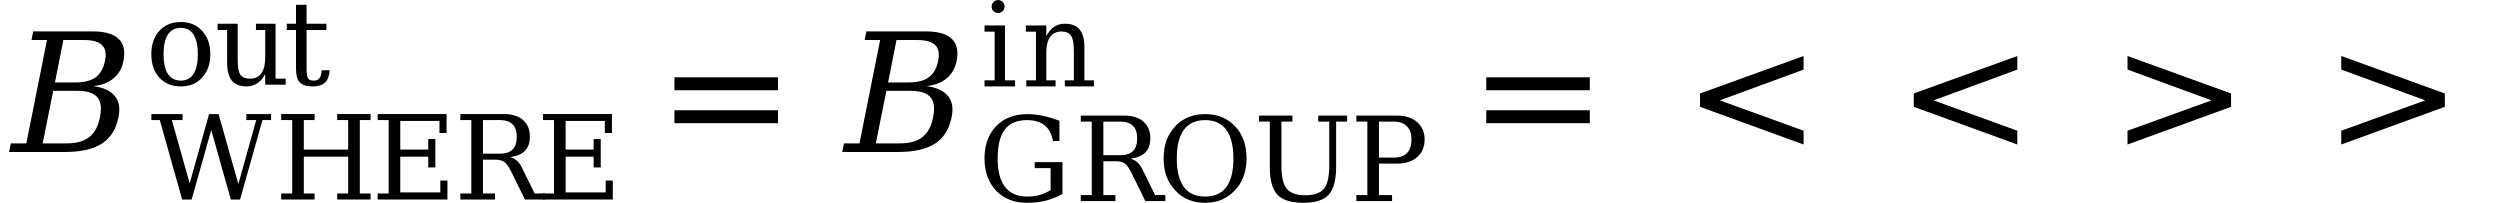 <svg xmlns="http://www.w3.org/2000/svg" xmlns:xlink="http://www.w3.org/1999/xlink" width="181.422pt" height="14.712pt" viewBox="0 0 181.422 14.712" version="1.1">
<defs>
<g>
<symbol overflow="visible" id="glyph0-0">
<path style="stroke:none;" d="M 0.172 2.125 L 2.281 -8.469 L 8.281 -8.469 L 6.172 2.125 Z M 0.969 1.453 L 5.641 1.453 L 7.5 -7.781 L 2.828 -7.781 Z M 0.969 1.453 "/>
</symbol>
<symbol overflow="visible" id="glyph0-1">
<path style="stroke:none;" d="M 3.094 -0.625 L 4.844 -0.625 C 5.539 -0.625 6.082 -0.773 6.469 -1.078 C 6.863 -1.379 7.125 -1.863 7.25 -2.531 C 7.383 -3.188 7.32 -3.664 7.062 -3.969 C 6.801 -4.281 6.316 -4.438 5.609 -4.438 L 3.859 -4.438 Z M 3.984 -5.047 L 5.469 -5.047 C 6.113 -5.047 6.602 -5.172 6.938 -5.422 C 7.281 -5.672 7.504 -6.062 7.609 -6.594 C 7.723 -7.125 7.656 -7.508 7.406 -7.75 C 7.164 -8 6.723 -8.125 6.078 -8.125 L 4.594 -8.125 Z M 0.656 0 L 0.781 -0.625 L 1.906 -0.625 L 3.406 -8.125 L 2.281 -8.125 L 2.406 -8.75 L 6.734 -8.75 C 7.617 -8.75 8.242 -8.566 8.609 -8.203 C 8.984 -7.848 9.098 -7.312 8.953 -6.594 C 8.848 -6.07 8.609 -5.656 8.234 -5.344 C 7.867 -5.031 7.379 -4.844 6.766 -4.781 C 7.492 -4.688 8.016 -4.445 8.328 -4.062 C 8.641 -3.688 8.727 -3.176 8.594 -2.531 C 8.426 -1.664 8.023 -1.023 7.391 -0.609 C 6.766 -0.203 5.867 0 4.703 0 Z M 0.656 0 "/>
</symbol>
<symbol overflow="visible" id="glyph1-0">
<path style="stroke:none;" d="M 0.422 1.5 L 0.422 -6 L 4.688 -6 L 4.688 1.5 Z M 0.906 1.031 L 4.203 1.031 L 4.203 -5.531 L 0.906 -5.531 Z M 0.906 1.031 "/>
</symbol>
<symbol overflow="visible" id="glyph1-1">
<path style="stroke:none;" d="M 6.484 0 L 5.812 0 L 4.391 -5.047 L 2.969 0 L 2.281 0 L 0.656 -5.766 L 0.047 -5.766 L 0.047 -6.203 L 2.312 -6.203 L 2.312 -5.766 L 1.531 -5.766 L 2.828 -1.172 L 4.234 -6.203 L 4.922 -6.203 L 6.359 -1.125 L 7.656 -5.766 L 6.938 -5.766 L 6.938 -6.203 L 8.734 -6.203 L 8.734 -5.766 L 8.109 -5.766 Z M 6.484 0 "/>
</symbol>
<symbol overflow="visible" id="glyph1-2">
<path style="stroke:none;" d="M 0.469 0 L 0.469 -0.438 L 1.266 -0.438 L 1.266 -5.766 L 0.469 -5.766 L 0.469 -6.203 L 2.891 -6.203 L 2.891 -5.766 L 2.109 -5.766 L 2.109 -3.625 L 5.328 -3.625 L 5.328 -5.766 L 4.531 -5.766 L 4.531 -6.203 L 6.953 -6.203 L 6.953 -5.766 L 6.172 -5.766 L 6.172 -0.438 L 6.953 -0.438 L 6.953 0 L 4.531 0 L 4.531 -0.438 L 5.328 -0.438 L 5.328 -3.109 L 2.109 -3.109 L 2.109 -0.438 L 2.891 -0.438 L 2.891 0 Z M 0.469 0 "/>
</symbol>
<symbol overflow="visible" id="glyph1-3">
<path style="stroke:none;" d="M 0.469 0 L 0.469 -0.438 L 1.266 -0.438 L 1.266 -5.766 L 0.469 -5.766 L 0.469 -6.203 L 5.469 -6.203 L 5.469 -4.828 L 4.953 -4.828 L 4.953 -5.703 L 2.109 -5.703 L 2.109 -3.625 L 4.141 -3.625 L 4.141 -4.391 L 4.656 -4.391 L 4.656 -2.328 L 4.141 -2.328 L 4.141 -3.109 L 2.109 -3.109 L 2.109 -0.516 L 5.016 -0.516 L 5.016 -1.375 L 5.531 -1.375 L 5.531 0 Z M 0.469 0 "/>
</symbol>
<symbol overflow="visible" id="glyph1-4">
<path style="stroke:none;" d="M 4.078 -3.078 C 4.273 -3.023 4.441 -2.938 4.578 -2.812 C 4.723 -2.688 4.848 -2.508 4.953 -2.281 L 5.859 -0.438 L 6.609 -0.438 L 6.609 0 L 5.156 0 L 4.188 -1.969 C 4 -2.352 3.828 -2.602 3.672 -2.719 C 3.516 -2.832 3.301 -2.891 3.031 -2.891 L 2.109 -2.891 L 2.109 -0.438 L 2.984 -0.438 L 2.984 0 L 0.469 0 L 0.469 -0.438 L 1.266 -0.438 L 1.266 -5.766 L 0.469 -5.766 L 0.469 -6.203 L 3.625 -6.203 C 4.227 -6.203 4.691 -6.055 5.016 -5.766 C 5.348 -5.484 5.516 -5.078 5.516 -4.547 C 5.516 -4.117 5.395 -3.781 5.156 -3.531 C 4.914 -3.289 4.555 -3.141 4.078 -3.078 Z M 2.109 -3.328 L 3.328 -3.328 C 3.742 -3.328 4.051 -3.426 4.25 -3.625 C 4.457 -3.82 4.562 -4.129 4.562 -4.547 C 4.562 -4.961 4.457 -5.27 4.25 -5.469 C 4.051 -5.664 3.742 -5.766 3.328 -5.766 L 2.109 -5.766 Z M 2.109 -3.328 "/>
</symbol>
<symbol overflow="visible" id="glyph1-5">
<path style="stroke:none;" d="M 2.562 -0.297 C 2.969 -0.297 3.273 -0.457 3.484 -0.781 C 3.691 -1.102 3.797 -1.582 3.797 -2.219 C 3.797 -2.844 3.691 -3.316 3.484 -3.641 C 3.273 -3.961 2.969 -4.125 2.562 -4.125 C 2.156 -4.125 1.844 -3.961 1.625 -3.641 C 1.414 -3.316 1.312 -2.844 1.312 -2.219 C 1.312 -1.582 1.414 -1.102 1.625 -0.781 C 1.844 -0.457 2.156 -0.297 2.562 -0.297 Z M 2.562 0.125 C 1.914 0.125 1.395 -0.086 1 -0.516 C 0.613 -0.941 0.422 -1.508 0.422 -2.219 C 0.422 -2.914 0.613 -3.477 1 -3.906 C 1.395 -4.332 1.914 -4.547 2.562 -4.547 C 3.207 -4.547 3.723 -4.332 4.109 -3.906 C 4.504 -3.477 4.703 -2.914 4.703 -2.219 C 4.703 -1.508 4.504 -0.941 4.109 -0.516 C 3.723 -0.086 3.207 0.125 2.562 0.125 Z M 2.562 0.125 "/>
</symbol>
<symbol overflow="visible" id="glyph1-6">
<path style="stroke:none;" d="M 3.016 -4.422 L 4.438 -4.422 L 4.438 -0.438 L 5.172 -0.438 L 5.172 0 L 3.688 0 L 3.688 -0.781 C 3.539 -0.488 3.352 -0.266 3.125 -0.109 C 2.906 0.047 2.645 0.125 2.344 0.125 C 1.852 0.125 1.492 -0.016 1.266 -0.297 C 1.035 -0.578 0.922 -1.016 0.922 -1.609 L 0.922 -3.969 L 0.234 -3.969 L 0.234 -4.422 L 1.688 -4.422 L 1.688 -1.844 C 1.688 -1.312 1.75 -0.941 1.875 -0.734 C 2.008 -0.535 2.25 -0.438 2.594 -0.438 C 2.945 -0.438 3.219 -0.566 3.406 -0.828 C 3.594 -1.086 3.688 -1.469 3.688 -1.969 L 3.688 -3.969 L 3.016 -3.969 Z M 3.016 -4.422 "/>
</symbol>
<symbol overflow="visible" id="glyph1-7">
<path style="stroke:none;" d="M 0.922 -3.969 L 0.25 -3.969 L 0.25 -4.422 L 0.922 -4.422 L 0.922 -5.797 L 1.688 -5.797 L 1.688 -4.422 L 3.125 -4.422 L 3.125 -3.969 L 1.688 -3.969 L 1.688 -1.172 C 1.688 -0.797 1.723 -0.555 1.797 -0.453 C 1.867 -0.348 2.004 -0.297 2.203 -0.297 C 2.398 -0.297 2.539 -0.352 2.625 -0.469 C 2.719 -0.582 2.77 -0.773 2.781 -1.047 L 3.359 -1.047 C 3.336 -0.641 3.227 -0.344 3.031 -0.156 C 2.832 0.031 2.531 0.125 2.125 0.125 C 1.688 0.125 1.375 0.023 1.188 -0.172 C 1.008 -0.367 0.922 -0.703 0.922 -1.172 Z M 0.922 -3.969 "/>
</symbol>
<symbol overflow="visible" id="glyph1-8">
<path style="stroke:none;" d="M 5.453 -4.359 C 5.359 -4.867 5.156 -5.25 4.844 -5.5 C 4.531 -5.75 4.102 -5.875 3.562 -5.875 C 2.844 -5.875 2.305 -5.645 1.953 -5.188 C 1.609 -4.727 1.438 -4.031 1.438 -3.094 C 1.438 -2.188 1.613 -1.5 1.969 -1.031 C 2.332 -0.562 2.867 -0.328 3.578 -0.328 C 3.891 -0.328 4.188 -0.363 4.469 -0.438 C 4.758 -0.52 5.031 -0.641 5.281 -0.797 L 5.281 -2.391 L 4.125 -2.391 L 4.125 -2.828 L 6.141 -2.828 L 6.141 -0.516 C 5.766 -0.305 5.363 -0.145 4.938 -0.031 C 4.508 0.07 4.055 0.125 3.578 0.125 C 2.641 0.125 1.891 -0.164 1.328 -0.75 C 0.766 -1.344 0.484 -2.125 0.484 -3.094 C 0.484 -4.07 0.766 -4.852 1.328 -5.438 C 1.891 -6.02 2.648 -6.312 3.609 -6.312 C 3.961 -6.312 4.328 -6.27 4.703 -6.188 C 5.086 -6.113 5.492 -5.992 5.922 -5.828 L 5.922 -4.359 Z M 5.453 -4.359 "/>
</symbol>
<symbol overflow="visible" id="glyph1-9">
<path style="stroke:none;" d="M 3.5 -0.328 C 4.176 -0.328 4.688 -0.555 5.031 -1.016 C 5.375 -1.484 5.547 -2.176 5.547 -3.094 C 5.547 -4.008 5.375 -4.703 5.031 -5.172 C 4.688 -5.641 4.176 -5.875 3.5 -5.875 C 2.812 -5.875 2.297 -5.641 1.953 -5.172 C 1.609 -4.703 1.438 -4.008 1.438 -3.094 C 1.438 -2.176 1.609 -1.484 1.953 -1.016 C 2.297 -0.555 2.812 -0.328 3.5 -0.328 Z M 3.5 0.125 C 3.07 0.125 2.68 0.055 2.328 -0.078 C 1.973 -0.223 1.66 -0.43 1.391 -0.703 C 1.086 -1.016 0.859 -1.363 0.703 -1.75 C 0.555 -2.145 0.484 -2.594 0.484 -3.094 C 0.484 -3.594 0.555 -4.039 0.703 -4.438 C 0.859 -4.832 1.086 -5.188 1.391 -5.5 C 1.66 -5.77 1.973 -5.973 2.328 -6.109 C 2.68 -6.242 3.07 -6.312 3.5 -6.312 C 4.395 -6.312 5.117 -6.016 5.672 -5.422 C 6.223 -4.836 6.5 -4.062 6.5 -3.094 C 6.5 -2.602 6.422 -2.156 6.266 -1.75 C 6.117 -1.352 5.891 -1.004 5.578 -0.703 C 5.305 -0.43 4.992 -0.223 4.641 -0.078 C 4.297 0.055 3.914 0.125 3.5 0.125 Z M 3.5 0.125 "/>
</symbol>
<symbol overflow="visible" id="glyph1-10">
<path style="stroke:none;" d="M 1.188 -5.766 L 0.406 -5.766 L 0.406 -6.203 L 2.828 -6.203 L 2.828 -5.766 L 2.031 -5.766 L 2.031 -2.547 C 2.031 -1.754 2.16 -1.203 2.422 -0.891 C 2.68 -0.578 3.129 -0.422 3.766 -0.422 C 4.398 -0.422 4.848 -0.578 5.109 -0.891 C 5.367 -1.203 5.5 -1.754 5.5 -2.547 L 5.5 -5.766 L 4.703 -5.766 L 4.703 -6.203 L 6.797 -6.203 L 6.797 -5.766 L 6 -5.766 L 6 -2.469 C 6 -1.52 5.816 -0.848 5.453 -0.453 C 5.098 -0.066 4.484 0.125 3.609 0.125 C 2.734 0.125 2.109 -0.07 1.734 -0.469 C 1.367 -0.863 1.188 -1.531 1.188 -2.469 Z M 1.188 -5.766 "/>
</symbol>
<symbol overflow="visible" id="glyph1-11">
<path style="stroke:none;" d="M 2.109 -3.156 L 3.203 -3.156 C 3.617 -3.156 3.93 -3.266 4.141 -3.484 C 4.359 -3.711 4.469 -4.039 4.469 -4.469 C 4.469 -4.883 4.359 -5.203 4.141 -5.422 C 3.93 -5.648 3.617 -5.766 3.203 -5.766 L 2.109 -5.766 Z M 0.469 0 L 0.469 -0.438 L 1.266 -0.438 L 1.266 -5.766 L 0.469 -5.766 L 0.469 -6.203 L 3.406 -6.203 C 4.031 -6.203 4.52 -6.047 4.875 -5.734 C 5.238 -5.422 5.422 -5 5.422 -4.469 C 5.422 -3.926 5.238 -3.5 4.875 -3.188 C 4.52 -2.875 4.031 -2.719 3.406 -2.719 L 2.109 -2.719 L 2.109 -0.438 L 3.062 -0.438 L 3.062 0 Z M 0.469 0 "/>
</symbol>
<symbol overflow="visible" id="glyph1-12">
<path style="stroke:none;" d="M 0.828 -5.797 C 0.828 -5.922 0.875 -6.031 0.969 -6.125 C 1.062 -6.219 1.172 -6.266 1.297 -6.266 C 1.43 -6.266 1.539 -6.219 1.625 -6.125 C 1.719 -6.031 1.766 -5.922 1.766 -5.797 C 1.766 -5.66 1.719 -5.547 1.625 -5.453 C 1.539 -5.367 1.43 -5.328 1.297 -5.328 C 1.172 -5.328 1.062 -5.367 0.969 -5.453 C 0.875 -5.547 0.828 -5.66 0.828 -5.797 Z M 1.797 -0.438 L 2.531 -0.438 L 2.531 0 L 0.312 0 L 0.312 -0.438 L 1.047 -0.438 L 1.047 -3.969 L 0.312 -3.969 L 0.312 -4.422 L 1.797 -4.422 Z M 1.797 -0.438 "/>
</symbol>
<symbol overflow="visible" id="glyph1-13">
<path style="stroke:none;" d="M 0.344 0 L 0.344 -0.438 L 1.047 -0.438 L 1.047 -3.969 L 0.312 -3.969 L 0.312 -4.422 L 1.797 -4.422 L 1.797 -3.641 C 1.941 -3.93 2.125 -4.156 2.344 -4.312 C 2.57 -4.469 2.836 -4.547 3.141 -4.547 C 3.629 -4.547 3.988 -4.406 4.219 -4.125 C 4.445 -3.844 4.562 -3.406 4.562 -2.812 L 4.562 -0.438 L 5.25 -0.438 L 5.25 0 L 3.141 0 L 3.141 -0.438 L 3.797 -0.438 L 3.797 -2.562 C 3.797 -3.102 3.727 -3.473 3.594 -3.672 C 3.457 -3.879 3.223 -3.984 2.891 -3.984 C 2.535 -3.984 2.266 -3.852 2.078 -3.594 C 1.891 -3.332 1.797 -2.957 1.797 -2.469 L 1.797 -0.438 L 2.469 -0.438 L 2.469 0 Z M 0.344 0 "/>
</symbol>
<symbol overflow="visible" id="glyph2-0">
<path style="stroke:none;" d="M 0.594 2.125 L 0.594 -8.469 L 6.594 -8.469 L 6.594 2.125 Z M 1.266 1.453 L 5.938 1.453 L 5.938 -7.781 L 1.266 -7.781 Z M 1.266 1.453 "/>
</symbol>
<symbol overflow="visible" id="glyph2-1">
<path style="stroke:none;" d="M 1.266 -5.422 L 8.781 -5.422 L 8.781 -4.484 L 1.266 -4.484 Z M 1.266 -3.031 L 8.781 -3.031 L 8.781 -2.094 L 1.266 -2.094 Z M 1.266 -3.031 "/>
</symbol>
<symbol overflow="visible" id="glyph2-2">
<path style="stroke:none;" d="M 8.781 -5.984 L 2.703 -3.75 L 8.781 -1.547 L 8.781 -0.547 L 1.266 -3.281 L 1.266 -4.25 L 8.781 -6.969 Z M 8.781 -5.984 "/>
</symbol>
<symbol overflow="visible" id="glyph2-3">
<path style="stroke:none;" d="M 1.266 -5.984 L 1.266 -6.969 L 8.781 -4.25 L 8.781 -3.281 L 1.266 -0.547 L 1.266 -1.547 L 7.359 -3.75 Z M 1.266 -5.984 "/>
</symbol>
</g>
</defs>
<g id="surface2266">
<g style="fill:rgb(0%,0%,0%);fill-opacity:1;">
  <use xlink:href="#glyph0-1" x="0.004" y="11.029"/>
</g>
<g style="fill:rgb(0%,0%,0%);fill-opacity:1;">
  <use xlink:href="#glyph1-1" x="10.938" y="14.479"/>
  <use xlink:href="#glyph1-2" x="19.938" y="14.479"/>
  <use xlink:href="#glyph1-3" x="26.938" y="14.479"/>
  <use xlink:href="#glyph1-4" x="32.938" y="14.479"/>
  <use xlink:href="#glyph1-3" x="38.938" y="14.479"/>
</g>
<g style="fill:rgb(0%,0%,0%);fill-opacity:1;">
  <use xlink:href="#glyph1-5" x="10.559" y="6.146"/>
  <use xlink:href="#glyph1-6" x="15.559" y="6.146"/>
  <use xlink:href="#glyph1-7" x="20.559" y="6.146"/>
</g>
<g style="fill:rgb(0%,0%,0%);fill-opacity:1;">
  <use xlink:href="#glyph2-1" x="47.676" y="11.033"/>
</g>
<g style="fill:rgb(0%,0%,0%);fill-opacity:1;">
  <use xlink:href="#glyph0-1" x="60.465" y="11.029"/>
</g>
<g style="fill:rgb(0%,0%,0%);fill-opacity:1;">
  <use xlink:href="#glyph1-8" x="70.961" y="14.592"/>
  <use xlink:href="#glyph1-4" x="77.961" y="14.592"/>
  <use xlink:href="#glyph1-9" x="83.961" y="14.592"/>
  <use xlink:href="#glyph1-10" x="90.961" y="14.592"/>
  <use xlink:href="#glyph1-11" x="97.961" y="14.592"/>
</g>
<g style="fill:rgb(0%,0%,0%);fill-opacity:1;">
  <use xlink:href="#glyph1-12" x="71.133" y="6.268"/>
  <use xlink:href="#glyph1-13" x="74.133" y="6.268"/>
</g>
<g style="fill:rgb(0%,0%,0%);fill-opacity:1;">
  <use xlink:href="#glyph2-1" x="106.59" y="11.033"/>
</g>
<g style="fill:rgb(0%,0%,0%);fill-opacity:1;">
  <use xlink:href="#glyph2-2" x="122.102" y="11.033"/>
</g>
<g style="fill:rgb(0%,0%,0%);fill-opacity:1;">
  <use xlink:href="#glyph2-2" x="137.613" y="11.033"/>
</g>
<g style="fill:rgb(0%,0%,0%);fill-opacity:1;">
  <use xlink:href="#glyph2-3" x="153.125" y="11.033"/>
</g>
<g style="fill:rgb(0%,0%,0%);fill-opacity:1;">
  <use xlink:href="#glyph2-3" x="168.637" y="11.033"/>
</g>
</g>
</svg>
